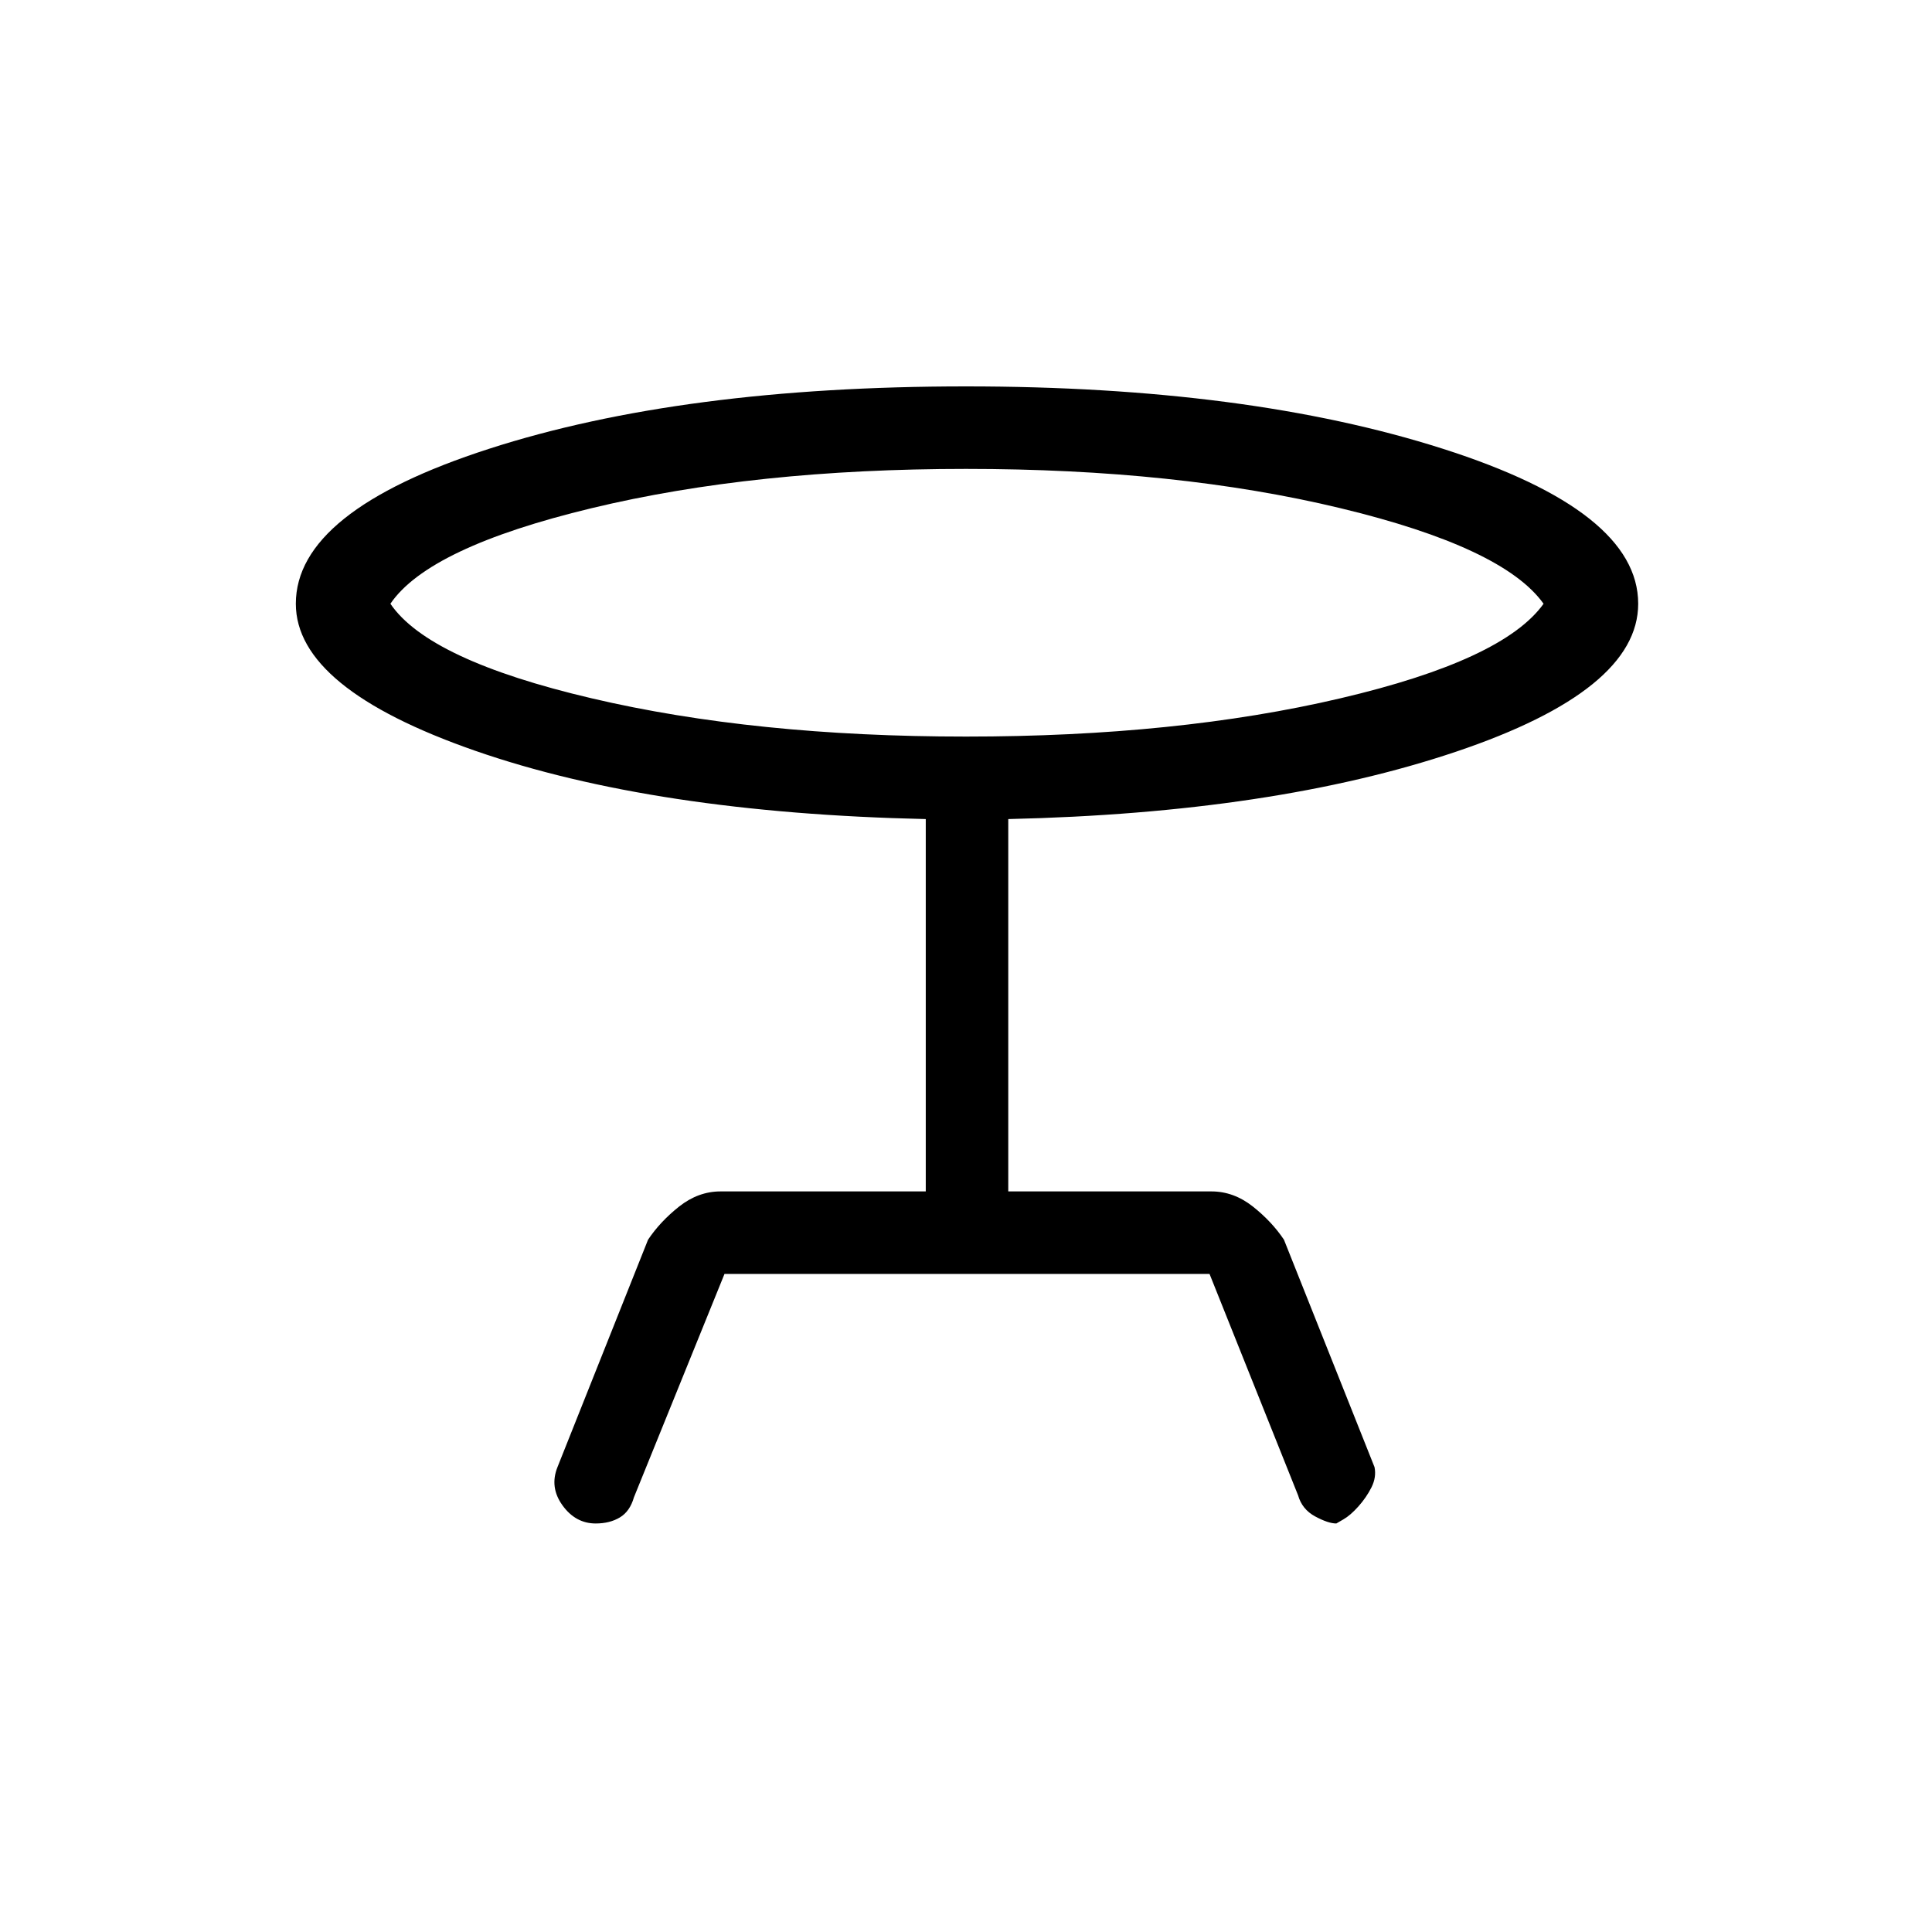 <svg xmlns="http://www.w3.org/2000/svg" height="40" width="40"><path d="M15 26.375 13.125 31q-.083.292-.292.417-.208.125-.5.125-.416 0-.687-.375-.271-.375-.104-.792l1.875-4.708q.25-.375.645-.688.396-.312.855-.312h4.25v-7.709q-5.625-.125-9.334-1.416Q6.125 14.25 6.125 12.5q0-1.917 4-3.208Q14.125 8 20 8q5.833 0 9.875 1.292 4.042 1.291 4.042 3.208 0 1.792-3.771 3.063-3.771 1.27-9.271 1.395v7.709h4.208q.459 0 .855.312.395.313.645.688l1.875 4.708q.042.208-.062.417-.104.208-.271.396-.167.187-.313.27l-.145.084q-.167 0-.438-.146t-.354-.438l-1.833-4.583Zm5-11.125q4.375 0 7.75-.792 3.375-.791 4.208-1.958-.833-1.167-4.208-1.979-3.375-.813-7.75-.813t-7.75.813q-3.375.812-4.167 1.979.792 1.167 4.167 1.958 3.375.792 7.75.792Zm0-2.75Z"/></svg>